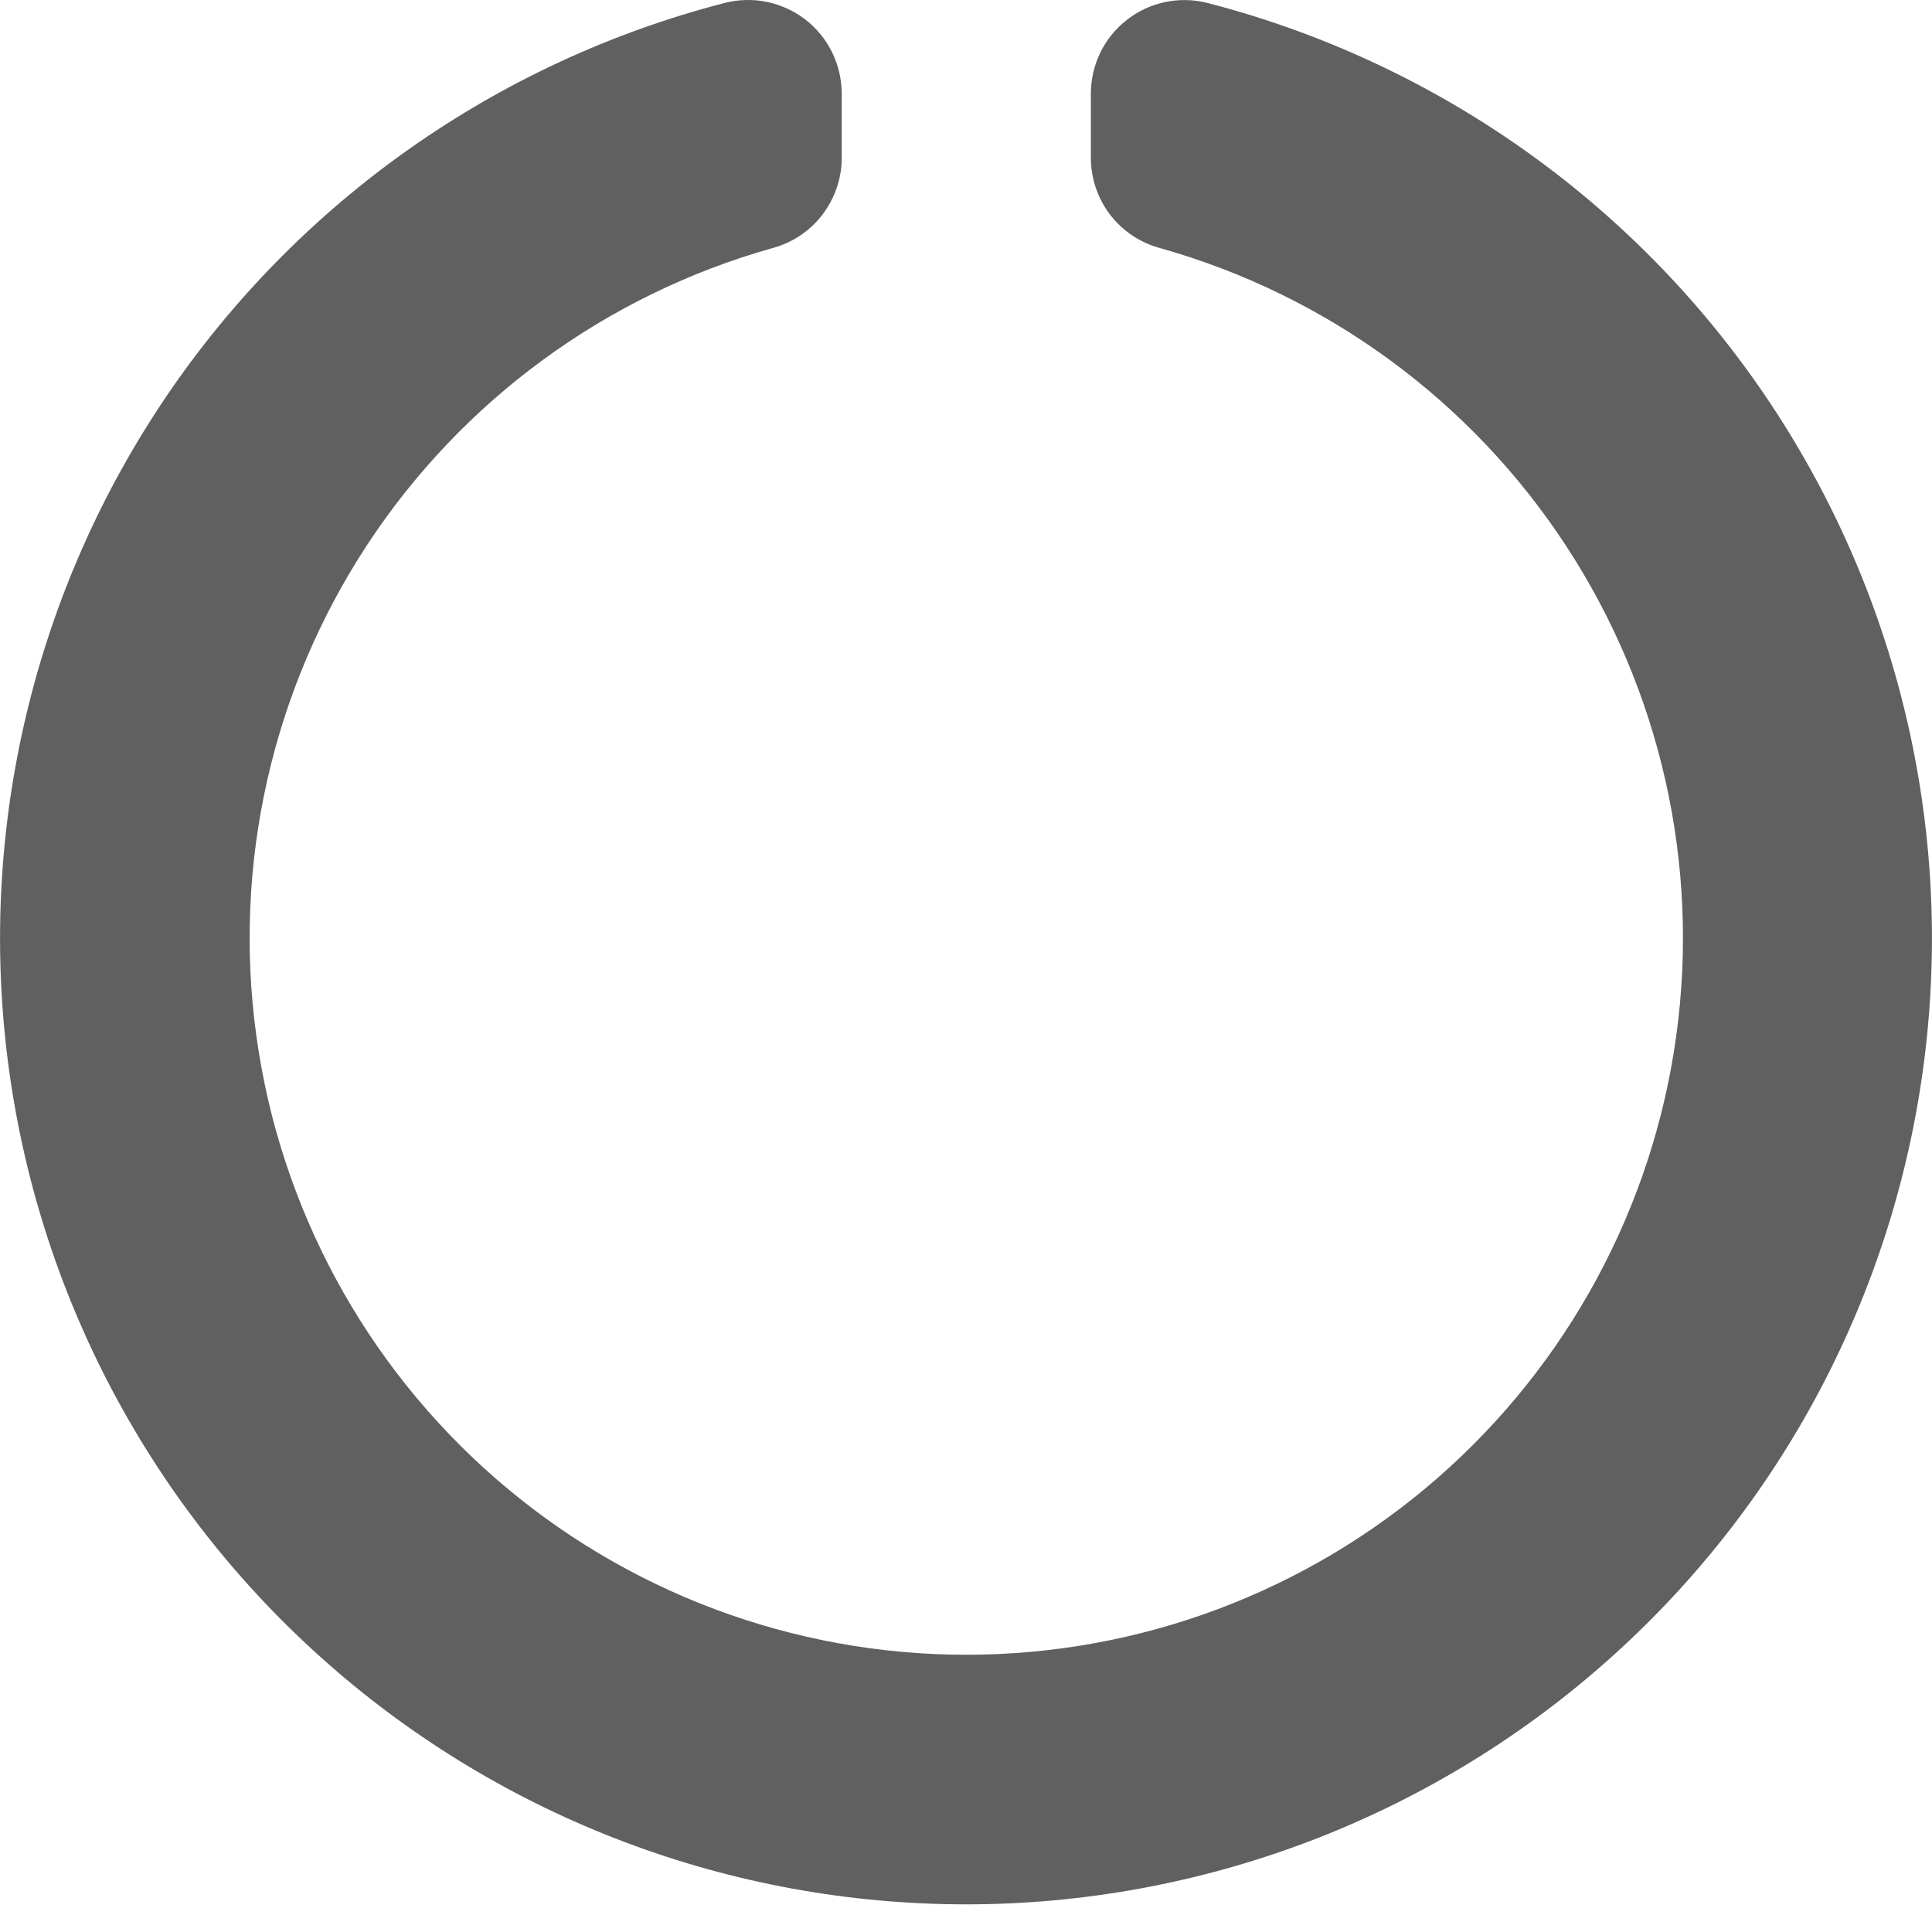<svg width="16" height="16" viewBox="0 0 16 16" fill="none" xmlns="http://www.w3.org/2000/svg">
<path d="M9.034 0.773V1.31C9.035 1.48 9.091 1.644 9.194 1.779C9.298 1.913 9.442 2.01 9.605 2.054C10.986 2.442 12.18 3.316 12.966 4.515C13.752 5.714 14.078 7.157 13.882 8.578C13.687 9.998 12.983 11.3 11.903 12.242C10.822 13.185 9.436 13.704 8.002 13.704C6.569 13.704 5.183 13.185 4.102 12.242C3.022 11.3 2.318 9.998 2.123 8.578C1.927 7.157 2.253 5.714 3.039 4.515C3.825 3.316 5.019 2.442 6.399 2.054C6.563 2.01 6.707 1.913 6.81 1.779C6.913 1.644 6.97 1.48 6.971 1.31V0.773C6.97 0.655 6.943 0.539 6.891 0.433C6.839 0.327 6.763 0.234 6.67 0.162C6.576 0.09 6.468 0.04 6.352 0.016C6.236 -0.008 6.117 -0.005 6.003 0.024C4.117 0.511 2.473 1.668 1.38 3.279C0.287 4.891 -0.181 6.846 0.064 8.778C0.309 10.71 1.25 12.486 2.711 13.773C4.172 15.061 6.053 15.771 8 15.771C9.947 15.771 11.828 15.061 13.289 13.773C14.75 12.486 15.691 10.71 15.936 8.778C16.181 6.846 15.713 4.891 14.62 3.279C13.527 1.668 11.883 0.511 9.998 0.024C9.883 -0.005 9.764 -0.007 9.649 0.017C9.534 0.041 9.426 0.091 9.333 0.164C9.24 0.236 9.165 0.328 9.113 0.434C9.061 0.54 9.035 0.656 9.034 0.773Z" fill="#606060"/>
</svg>
